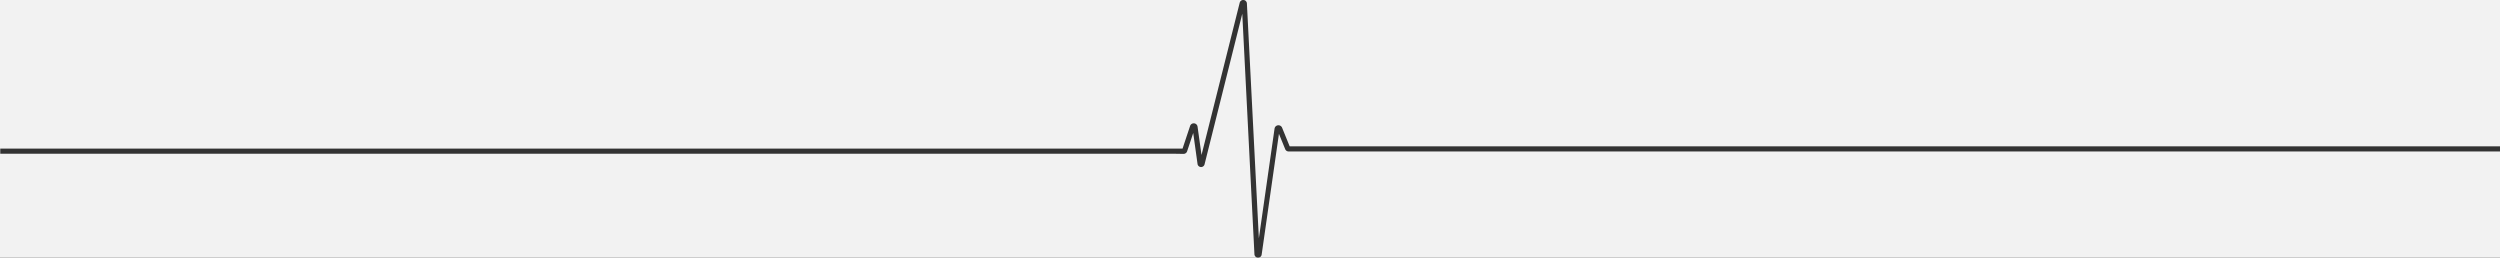 <svg id="Слой_1" data-name="Слой 1" xmlns="http://www.w3.org/2000/svg" viewBox="0 0 970 100"><rect x="0" y="0" width="970" height="100" fill="#333333" stroke="none"/><defs><style>.cls-1{fill:#f2f2f2;}</style></defs><path class="cls-1" d="M500,58.77a1.43,1.43,0,0,1-1.35-.91l-2.42-5.94-6.7,46.84a1.38,1.38,0,0,1-1.39,1.21h-.08a1.39,1.39,0,0,1-1.34-1.34L482,5.34,467.37,63.75a1.39,1.39,0,0,1-2.73-.15l-1.67-12-2.37,7.11a1.47,1.47,0,0,1-1.4,1l-3-.05H.1v-2H456.23l2.6,0,2.93-8.79a1.49,1.49,0,0,1,2.89.26l1.54,11L481,1.08a1.42,1.42,0,0,1,2.8.27l4.64,91.13,6.08-42.55a1.53,1.53,0,0,1,2.94-.36l2.93,7.2H970V0H0V100H970V58.77Z"/></svg>